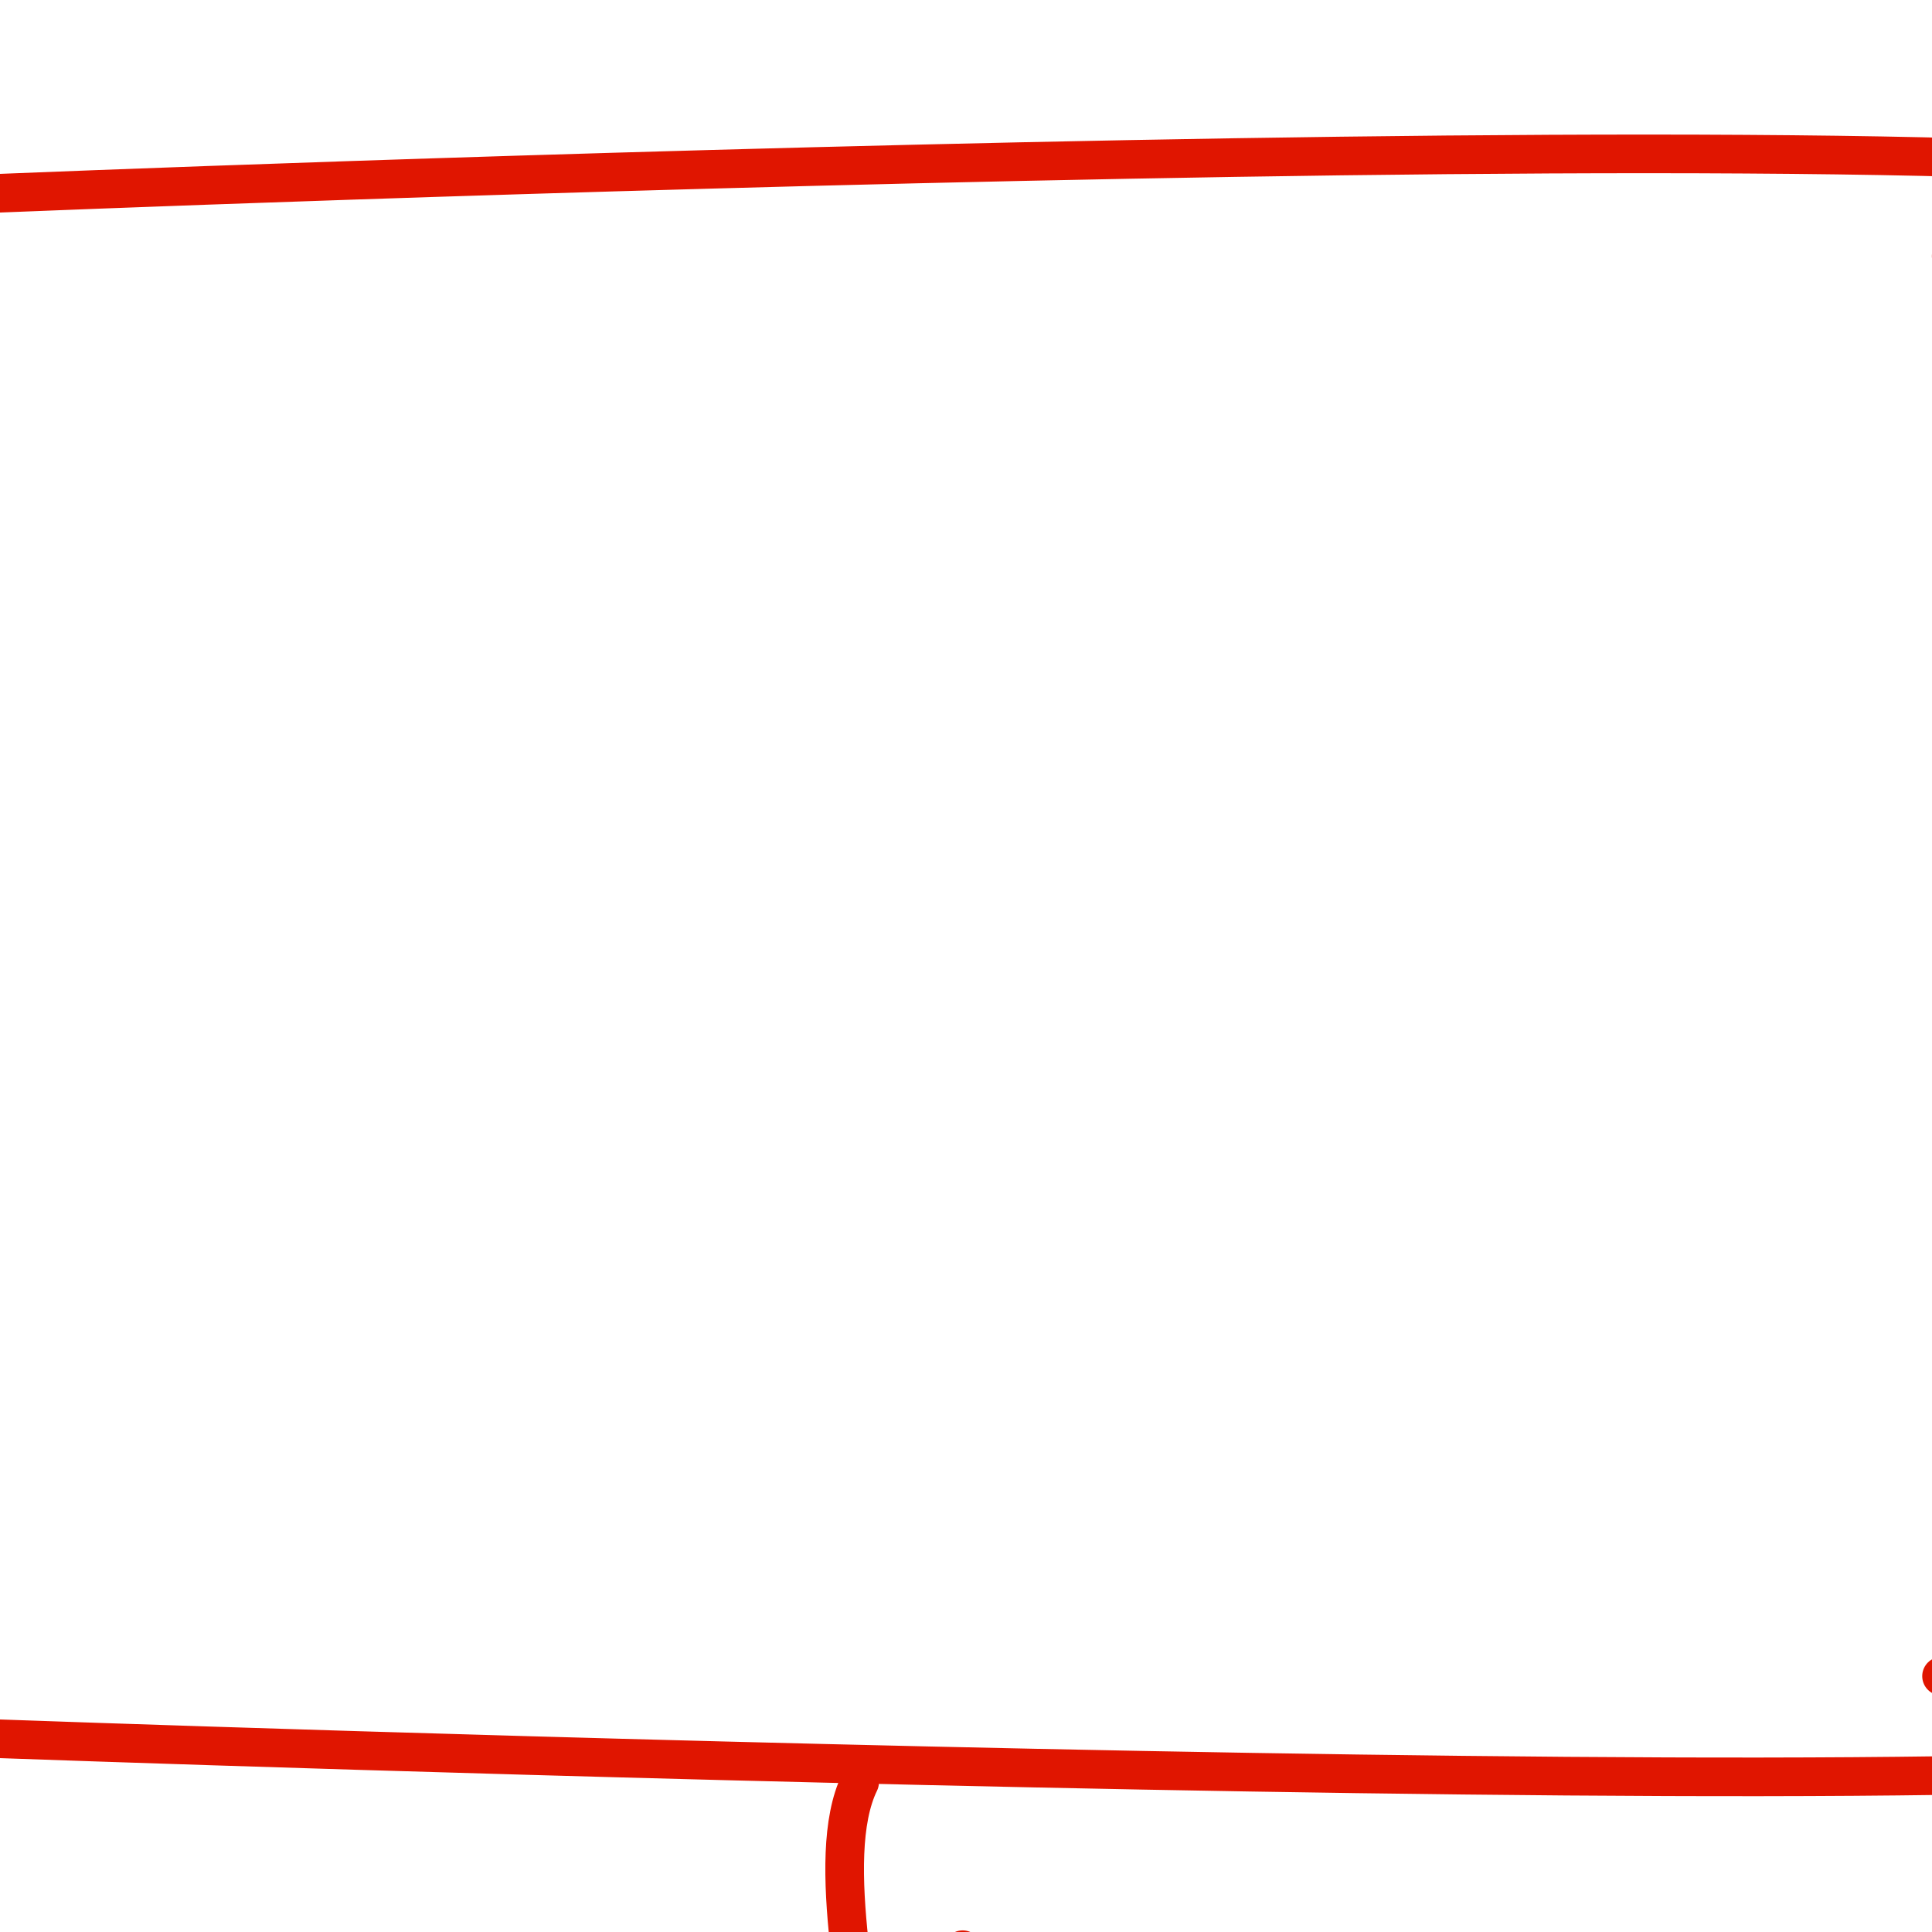 <?xml version="1.0" encoding="utf-8"?>
<!-- Generator: Adobe Illustrator 15.0.2, SVG Export Plug-In . SVG Version: 6.00 Build 0)  -->
<!DOCTYPE svg PUBLIC "-//W3C//DTD SVG 1.1//EN" "http://www.w3.org/Graphics/SVG/1.1/DTD/svg11.dtd">
<svg version="1.1" id="Layer_1" xmlns="http://www.w3.org/2000/svg" xmlns:xlink="http://www.w3.org/1999/xlink" x="0px" y="0px"
	 width="100px" height="100px" viewBox="25.5 100.5 100 100" enable-background="new 25.5 100.5 100 100" xml:space="preserve">
<g>
	<g>
		<path fill="none" stroke="#E01500" stroke-width="2" stroke-linecap="round" stroke-linejoin="round" stroke-miterlimit="10" d="
			M25.5,190.5c0,0,117.494,4.257,120.494,0.257s-5-20.001-5-40.001s10-35,5-40S25.5,110.5,25.5,110.5"/>
		<path fill="none" stroke="#E01500" stroke-width="2" stroke-linecap="round" stroke-linejoin="round" stroke-miterlimit="10" d="
			M140.994,186.507c-4.824,1.492-9.832,0.045-15,0.75"/>
		<path fill="none" stroke="#E01500" stroke-width="2" stroke-linecap="round" stroke-linejoin="round" stroke-miterlimit="10" d="
			M139.494,179.757c-2.608,2.473-8.545,2.486-12,1.75"/>
		<path fill="none" stroke="#E01500" stroke-width="2" stroke-linecap="round" stroke-linejoin="round" stroke-miterlimit="10" d="
			M137.744,173.756c-2.455,0.912-5.497-0.214-8,0.75"/>
		<path fill="none" stroke="#E01500" stroke-width="2" stroke-linecap="round" stroke-linejoin="round" stroke-miterlimit="10" d="
			M136.244,167.506c-1.043,0.636-2.235,0.829-3.5,0.75"/>
		<path fill="none" stroke="#E01500" stroke-width="2" stroke-linecap="round" stroke-linejoin="round" stroke-miterlimit="10" d="
			M143.244,114.006c-2.525,0.237-5.213-1-8-1c-2.405,0-6.842-0.68-8.75,0.75"/>
		<path fill="none" stroke="#E01500" stroke-width="2" stroke-linecap="round" stroke-linejoin="round" stroke-miterlimit="10" d="
			M142.244,118.006c-2.563-0.079-5.085-0.491-7.75-0.5"/>
		<path fill="none" stroke="#E01500" stroke-width="2" stroke-linecap="round" stroke-linejoin="round" stroke-miterlimit="10" d="
			M139.994,123.756c-0.771-0.626-1.722-0.808-2.75-0.75"/>
	</g>
	<path fill="none" stroke="#E01500" stroke-width="2" stroke-linecap="round" stroke-linejoin="round" stroke-miterlimit="10" d="
		M145.494,191.251c-6.178,2.35-11.188,8.564-18.109,10.887c-7.109,2.387-14.29,3.854-21.391,6.004
		c-7.018,2.125-13.309,3.793-20.111,6.984c-4.583,2.15-11.56,5.373-13.35,10.285"/>
	<path fill="none" stroke="#E01500" stroke-width="2" stroke-linecap="round" stroke-linejoin="round" stroke-miterlimit="10" d="
		M69.994,192.751c-1.923,3.939,0.315,12.463,0.5,17c0.202,4.963-2.11,14.082,3.484,16.6c5.704,2.568,17.551-2.066,23.016-3.975
		c8.939-3.125,15.73-6.588,25.504-6.014c9.984,0.586,13.647,6.791,21.109,12.389c3.967,2.977,8.144,5.713,13.146,5.137
		c5.178-0.596,19.743-8.789,23.215-12.82"/>
	<path fill="none" stroke="#E01500" stroke-width="2" stroke-linecap="round" stroke-linejoin="round" stroke-miterlimit="10" d="
		M141.974,163.421c2.984,3.217,12.043,4.945,16.021-0.67c3.188,10.229,5.409,14.634,9.75,24.506c1.883,4.281,6.417,14.604,8,18.994
		c0.895,2.482,4.555,12.922,4.225,14.816c-0.291,1.67-6.972,5.883-8.428,7.471c-2.83,3.088-5.221,6.576-8.146,9.576
		c-5.204,5.334-10.734,10.184-18.4,11.637c3.717-1.746,11.058-1.023,14.943-2.236c6.18-1.928,7.65-3.715,12.945-7.291
		c9.233-6.238,19.048-11.74,29.005-16.799c3.986-2.027,17.607-4.674,17.607-4.674s-1.911-2.34-5.091-5.99
		c-8.392-9.633-18.456-13.033-30.851-13.562c0.232-2.17,1.578-3.066,2.889-4.889c2.705-3.766,4.366-6.822,5.927-11.295
		c2.258-6.471,4.85-13.373,5.06-20.264c-3.844,0.65-6.462,3.535-9.828,5.428c-4.026,2.266-8.579,3.531-12.933,4.946
		c-3.684,1.196-9.065,2.646-11.808,3.024"/>
	<path fill="none" stroke="#E01500" stroke-width="2" stroke-linecap="round" stroke-linejoin="round" stroke-miterlimit="10" d="
		M136.244,222.493c-0.313,3.715,3.134,10.73,4.368,14.424c1.507,4.508,3.609,7.994,4.382,12.834"/>
	<path fill="none" stroke="#E01500" stroke-width="2" stroke-linecap="round" stroke-linejoin="round" stroke-miterlimit="10" d="
		M71.994,218.083c0.563-3.174,8.285-6.777,11-8.332"/>
	<path fill="none" stroke="#E01500" stroke-width="2" stroke-linecap="round" stroke-linejoin="round" stroke-miterlimit="10" d="
		M71.994,209.085c1.424-1.1,2.998-2.521,4.666-3"/>
	<path fill="none" stroke="#E01500" stroke-width="2" stroke-linecap="round" stroke-linejoin="round" stroke-miterlimit="10" d="
		M71.994,203.417c0.035,0.012-0.489,0.545,0.246,0.291c0.83-0.982,1.89-1.684,3.087-2.291"/>
	<path fill="none" stroke="#E01500" stroke-width="2" stroke-linecap="round" stroke-linejoin="round" stroke-miterlimit="10" d="
		M176.66,219.751c-2.385-0.014-8.185,4.047-10,5.666"/>
	<path fill="none" stroke="#E01500" stroke-width="2" stroke-linecap="round" stroke-linejoin="round" stroke-miterlimit="10" d="
		M173.994,215.083c-1.119-0.111-5.596,3.842-7.334,4.668"/>
	<path fill="none" stroke="#E01500" stroke-width="2" stroke-linecap="round" stroke-linejoin="round" stroke-miterlimit="10" d="
		M170.994,210.417c-1.133,0.633-2.435,1.32-3.334,2"/>
	<path fill="none" stroke="#E01500" stroke-width="2" stroke-linecap="round" stroke-linejoin="round" stroke-miterlimit="10" d="
		M156.327,170.084c-1.527,1.615-3.877,2.09-6,1.333"/>
	<path fill="none" stroke="#E01500" stroke-width="2" stroke-linecap="round" stroke-linejoin="round" stroke-miterlimit="10" d="
		M157.66,174.751c-1.077,0.23-2.098,0.873-2.666,1.666"/>
	<path fill="none" stroke="#E01500" stroke-width="2" stroke-linecap="round" stroke-linejoin="round" stroke-miterlimit="10" d="
		M77.327,222.417c0.46-0.979,0.898,0.807,1.333,1.668"/>
	<path fill="none" stroke="#E01500" stroke-width="2" stroke-linecap="round" stroke-linejoin="round" stroke-miterlimit="10" d="
		M80.994,219.417c0.186,1.492,1.029,2.895,2,4"/>
	<path fill="none" stroke="#E01500" stroke-width="2" stroke-linecap="round" stroke-linejoin="round" stroke-miterlimit="10" d="
		M84.994,218.085c0.333,1.646,1.678,3.646,2.666,4.666"/>
	<path fill="none" stroke="#E01500" stroke-width="2" stroke-linecap="round" stroke-linejoin="round" stroke-miterlimit="10" d="
		M159.994,242.417c0.181,1.018,0.681,2.053,1.334,2.668"/>
	<path fill="none" stroke="#E01500" stroke-width="2" stroke-linecap="round" stroke-linejoin="round" stroke-miterlimit="10" d="
		M163.328,239.417c-1.248,0.475-0.002,2.361,1,3.334"/>
	<path fill="none" stroke="#E01500" stroke-width="2" stroke-linecap="round" stroke-linejoin="round" stroke-miterlimit="10" d="
		M166.328,235.751c-0.231,1.834,0.606,3.6,2,4.666"/>
</g>
</svg>
